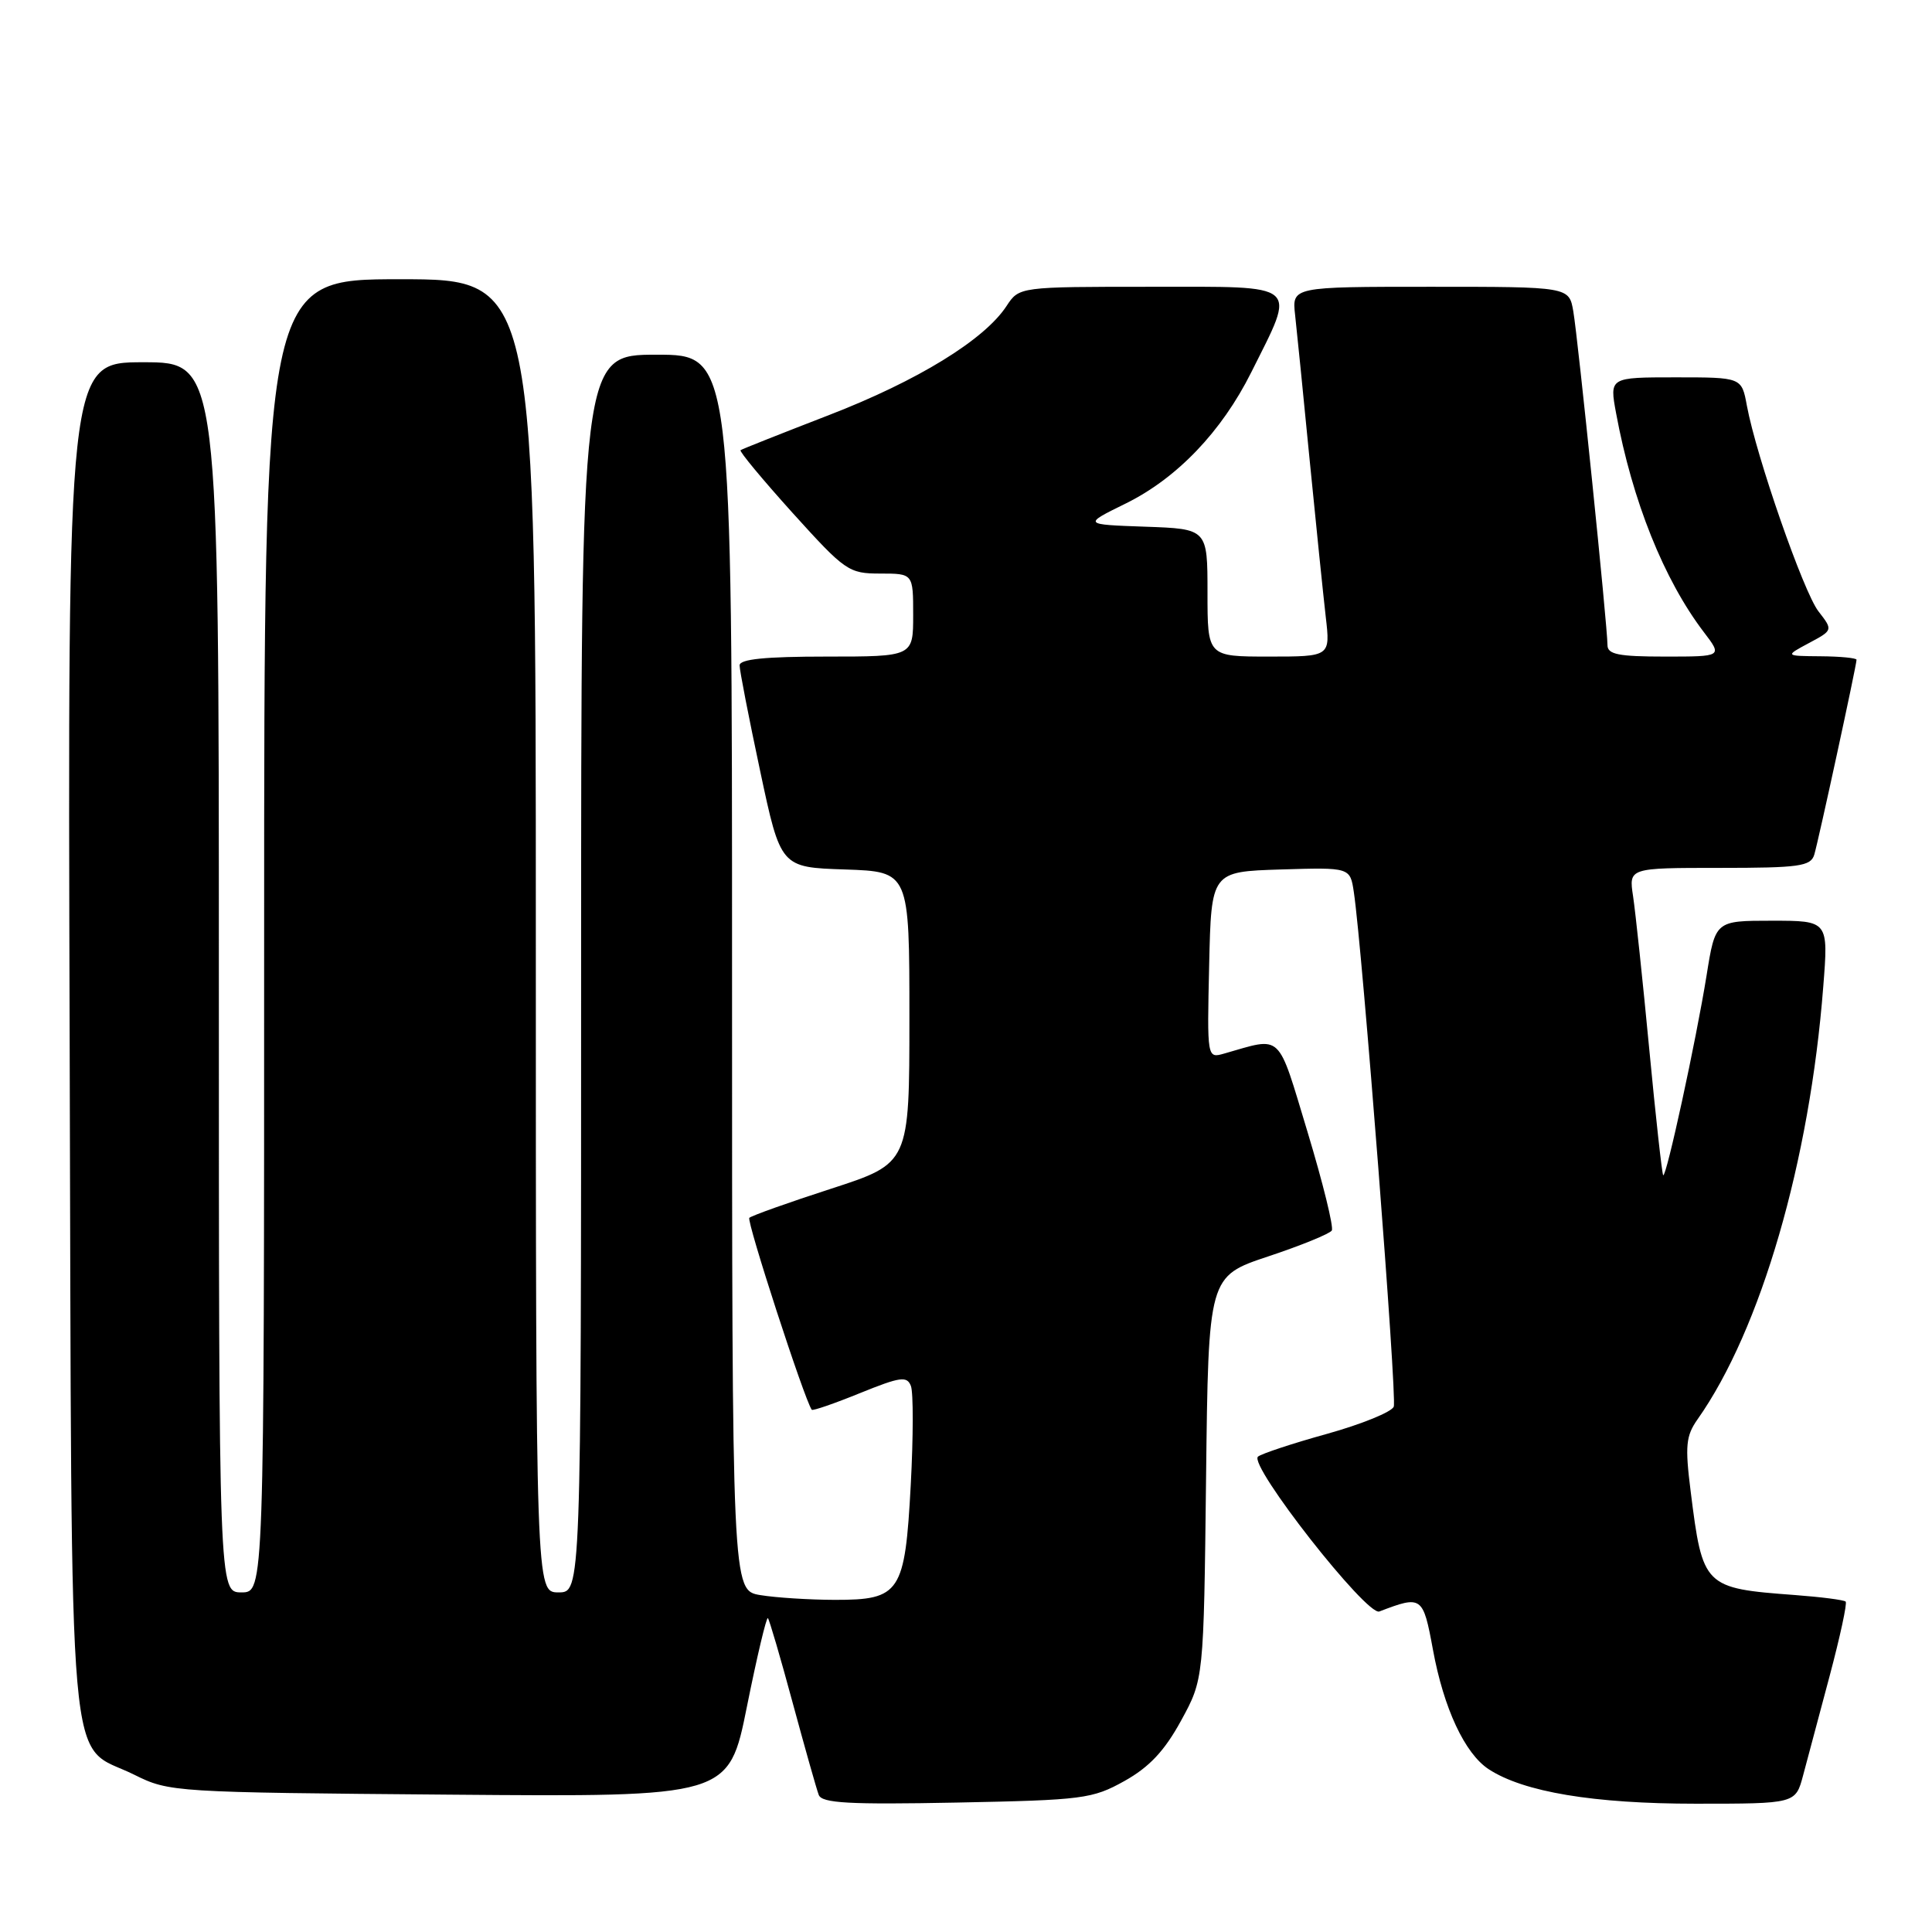 <?xml version="1.0" encoding="UTF-8" standalone="no"?>
<!DOCTYPE svg PUBLIC "-//W3C//DTD SVG 1.1//EN" "http://www.w3.org/Graphics/SVG/1.1/DTD/svg11.dtd" >
<svg xmlns="http://www.w3.org/2000/svg" xmlns:xlink="http://www.w3.org/1999/xlink" version="1.1" viewBox="0 0 256 256">
 <g >
 <path fill="currentColor"
d=" M 149.00 235.99 C 152.29 234.15 154.31 232.00 156.50 227.99 C 159.50 222.50 159.50 222.50 159.81 195.81 C 160.12 169.12 160.12 169.12 168.05 166.48 C 172.41 165.03 176.20 163.48 176.47 163.05 C 176.74 162.61 175.30 156.76 173.27 150.04 C 169.20 136.61 170.02 137.38 162.22 139.60 C 159.94 140.25 159.94 140.25 160.22 127.87 C 160.50 115.50 160.50 115.50 169.70 115.21 C 178.90 114.93 178.90 114.93 179.39 118.21 C 180.51 125.67 185.14 185.20 184.68 186.39 C 184.41 187.09 180.43 188.71 175.85 189.99 C 171.26 191.26 167.14 192.63 166.69 193.01 C 165.40 194.13 181.11 214.17 182.77 213.53 C 188.41 211.37 188.56 211.48 189.87 218.58 C 191.30 226.38 194.10 232.36 197.26 234.43 C 201.88 237.45 211.16 239.00 224.67 239.00 C 237.92 239.00 237.92 239.00 238.92 235.25 C 239.47 233.19 241.06 227.25 242.44 222.06 C 243.82 216.87 244.78 212.44 244.56 212.22 C 244.34 212.00 241.31 211.61 237.83 211.35 C 225.77 210.45 225.61 210.29 224.02 197.60 C 223.26 191.57 223.39 190.26 224.94 188.06 C 233.32 176.18 239.80 153.88 241.59 130.75 C 242.28 122.00 242.28 122.00 234.78 122.00 C 227.29 122.00 227.29 122.00 226.13 129.25 C 224.73 137.94 220.78 156.12 220.38 155.72 C 220.23 155.56 219.39 148.02 218.53 138.97 C 217.67 129.91 216.70 120.81 216.39 118.75 C 215.82 115.00 215.82 115.00 227.84 115.00 C 238.42 115.00 239.93 114.79 240.40 113.25 C 240.95 111.42 246.00 88.15 246.00 87.42 C 246.00 87.19 243.86 86.98 241.25 86.96 C 236.50 86.92 236.50 86.92 239.69 85.21 C 242.89 83.50 242.89 83.50 240.95 81.00 C 238.97 78.44 232.72 60.49 231.47 53.75 C 230.78 50.00 230.78 50.00 222.02 50.00 C 213.26 50.00 213.26 50.00 214.14 54.75 C 216.29 66.37 220.48 76.82 225.76 83.75 C 228.24 87.00 228.24 87.00 220.62 87.00 C 214.46 87.00 213.00 86.71 213.00 85.48 C 213.00 83.02 209.09 44.81 208.47 41.25 C 207.91 38.00 207.91 38.00 189.55 38.00 C 171.19 38.00 171.19 38.00 171.61 41.75 C 171.84 43.81 172.71 52.47 173.54 61.00 C 174.38 69.53 175.34 78.86 175.67 81.75 C 176.28 87.00 176.28 87.00 168.14 87.00 C 160.00 87.00 160.00 87.00 160.00 78.54 C 160.00 70.08 160.00 70.08 151.75 69.79 C 143.50 69.50 143.50 69.50 149.14 66.73 C 155.95 63.38 161.87 57.20 165.80 49.33 C 171.78 37.36 172.52 38.00 152.54 38.00 C 135.05 38.00 135.05 38.00 133.37 40.55 C 130.45 45.02 121.58 50.46 109.87 54.99 C 103.62 57.41 98.33 59.50 98.13 59.65 C 97.92 59.79 101.03 63.53 105.02 67.96 C 111.99 75.67 112.46 76.00 116.64 76.00 C 121.00 76.00 121.00 76.00 121.00 81.50 C 121.00 87.00 121.00 87.00 109.50 87.00 C 101.37 87.00 98.00 87.34 98.00 88.17 C 98.00 88.82 99.22 95.10 100.72 102.14 C 103.44 114.93 103.44 114.93 111.97 115.21 C 120.50 115.50 120.50 115.50 120.50 134.82 C 120.50 154.14 120.50 154.14 110.16 157.50 C 104.47 159.34 99.58 161.09 99.29 161.37 C 98.89 161.77 106.57 185.40 107.56 186.80 C 107.68 186.97 110.55 185.98 113.94 184.60 C 119.30 182.43 120.18 182.30 120.70 183.65 C 121.03 184.51 121.02 190.40 120.68 196.74 C 119.91 211.07 119.29 212.00 110.60 211.99 C 107.24 211.98 102.81 211.70 100.75 211.36 C 97.00 210.74 97.00 210.74 97.00 128.87 C 97.00 47.00 97.00 47.00 87.00 47.00 C 77.00 47.00 77.00 47.00 77.00 129.00 C 77.00 211.00 77.00 211.00 74.00 211.00 C 71.00 211.00 71.00 211.00 71.00 124.00 C 71.00 37.00 71.00 37.00 53.00 37.00 C 35.00 37.00 35.00 37.00 35.00 124.00 C 35.00 211.00 35.00 211.00 32.00 211.00 C 29.00 211.00 29.00 211.00 29.00 129.50 C 29.00 48.00 29.00 48.00 18.98 48.00 C 8.96 48.00 8.96 48.00 9.23 137.75 C 9.54 239.29 8.78 230.68 17.81 235.17 C 22.43 237.47 23.06 237.50 59.53 237.80 C 96.57 238.11 96.57 238.11 98.98 226.09 C 100.31 219.48 101.56 214.22 101.75 214.41 C 101.94 214.61 103.42 219.65 105.03 225.62 C 106.65 231.59 108.20 237.09 108.49 237.84 C 108.91 238.93 112.49 239.13 126.76 238.85 C 143.51 238.52 144.75 238.36 149.00 235.99 Z "/>
</g>
</svg>